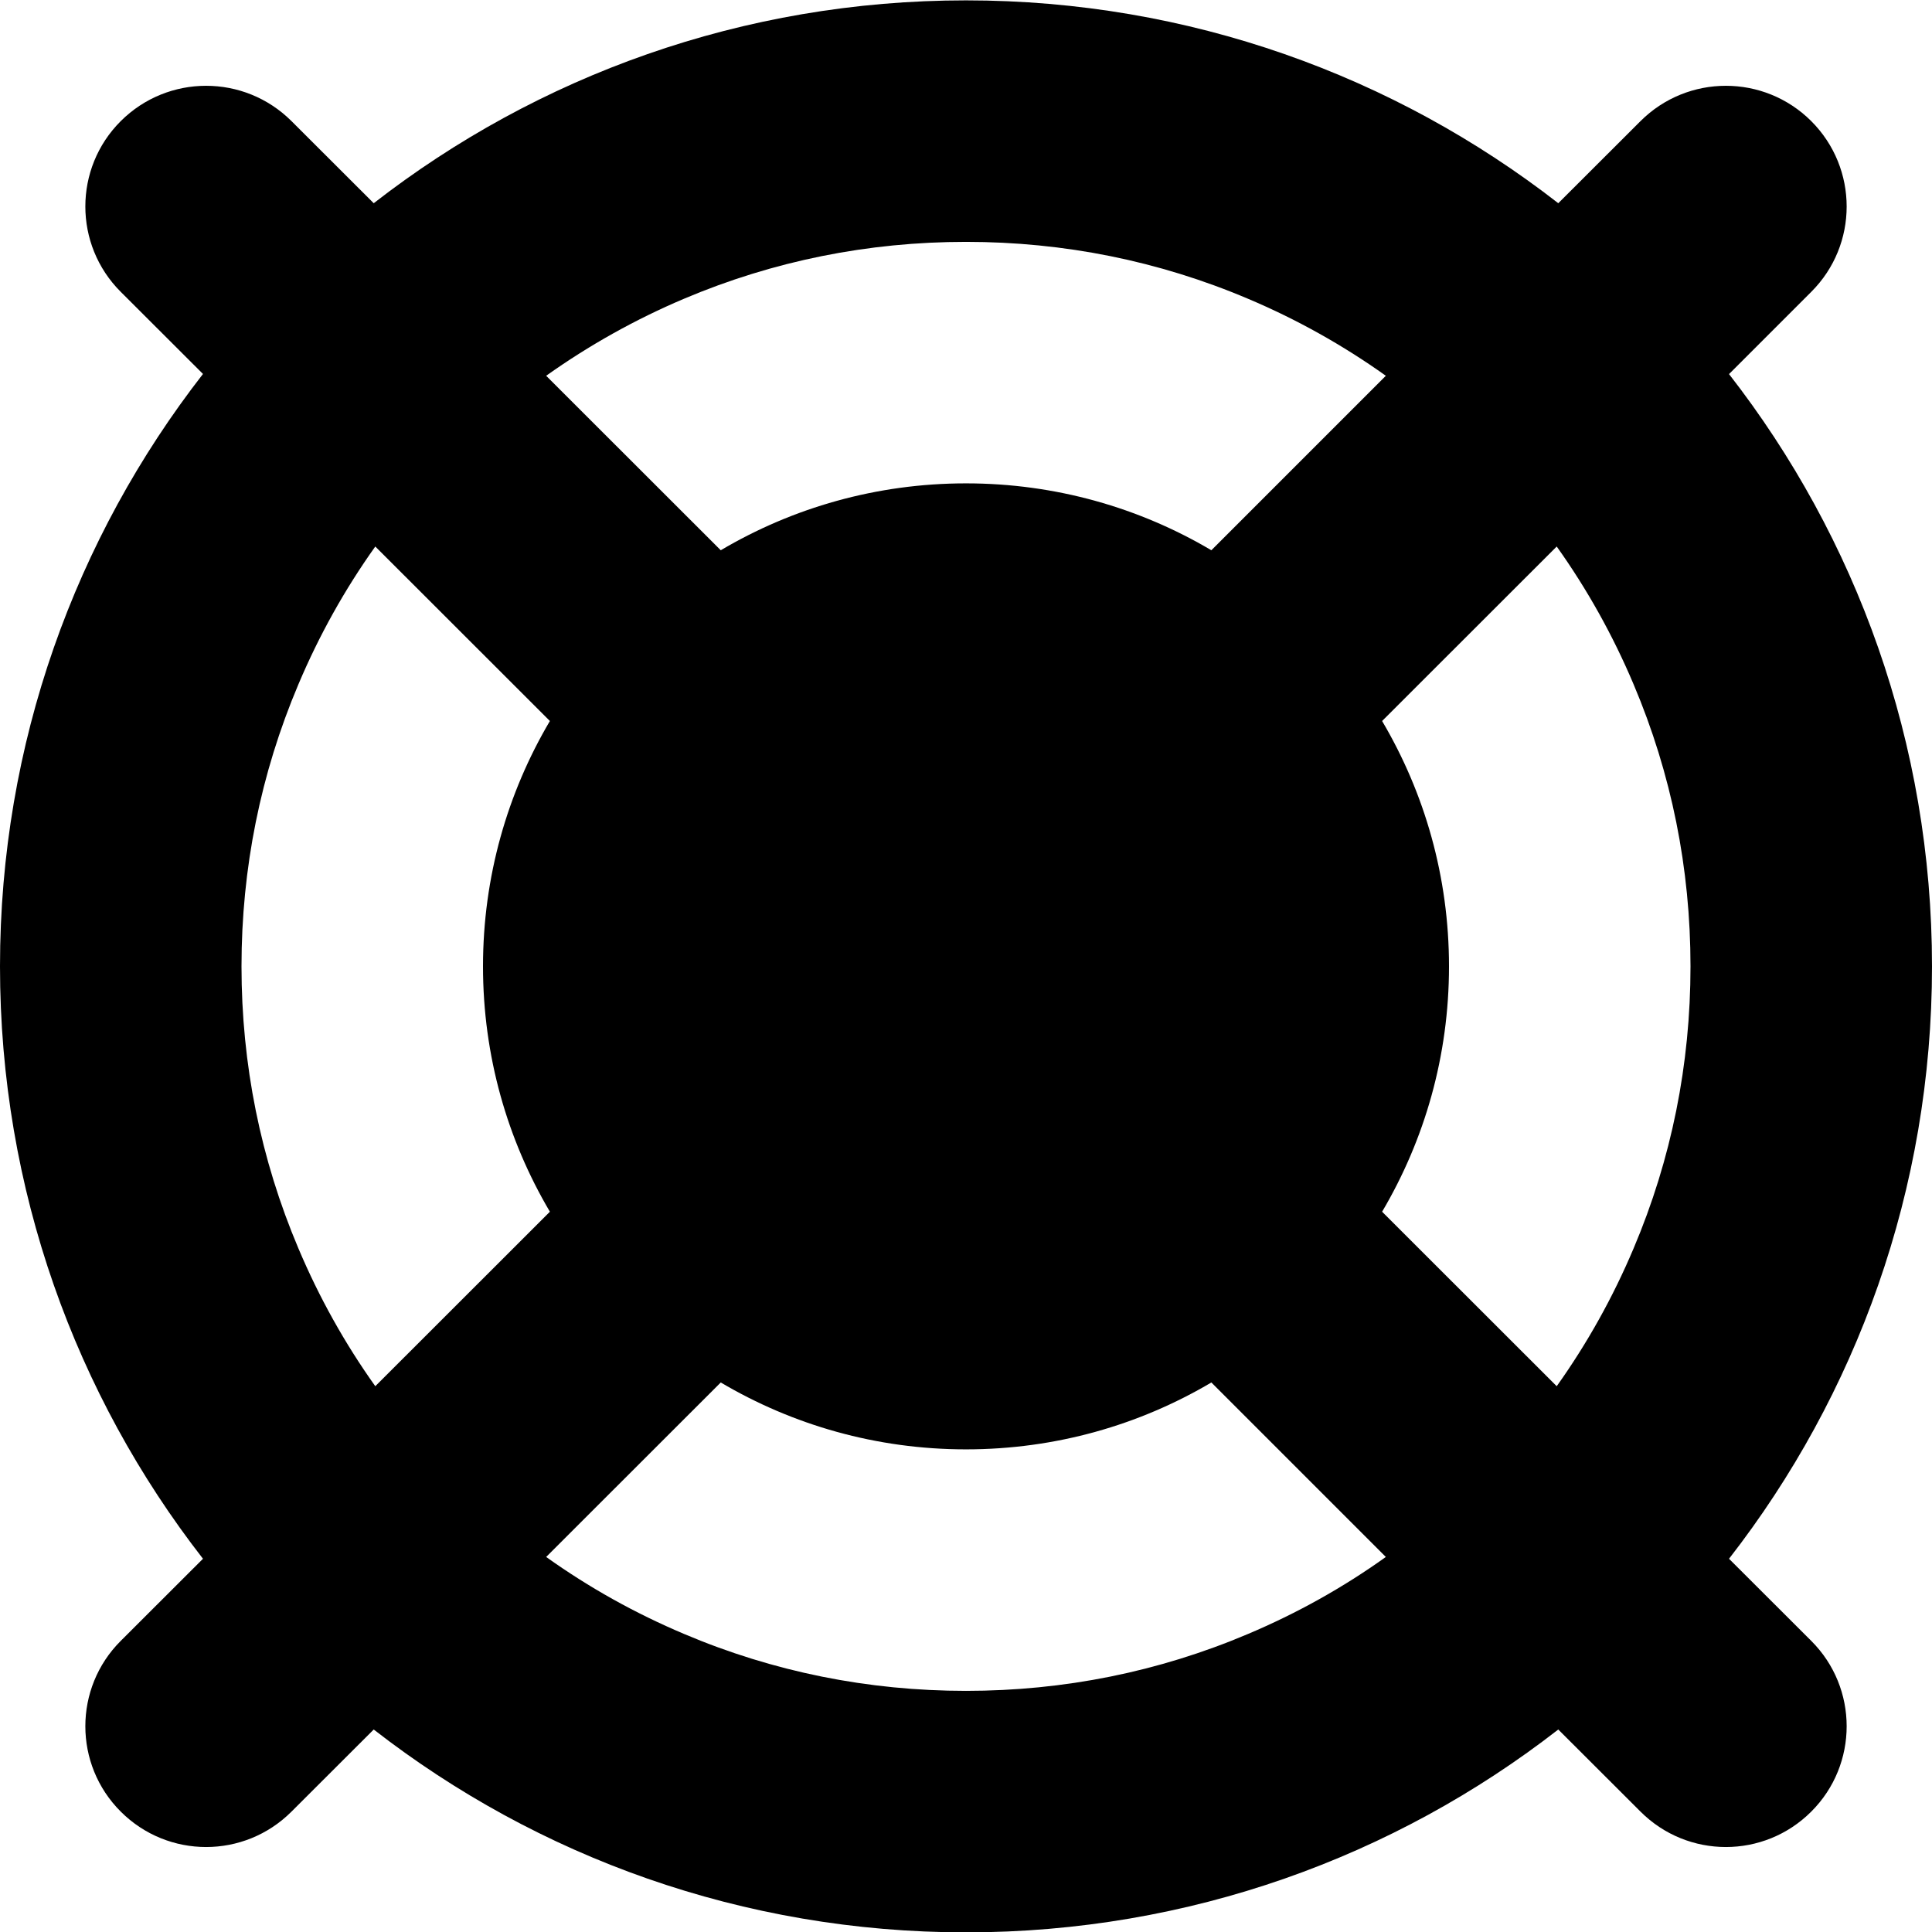 <!--
* SPDX-FileCopyrightText: © 2020 Liferay, Inc. <https://liferay.com>
* SPDX-FileCopyrightText: © 2020 Contributors to the project Clay <https://github.com/liferay/clay/graphs/contributors>
*
* SPDX-License-Identifier: BSD-3-Clause
-->
<svg  viewBox="0 0 16 16" xmlns="http://www.w3.org/2000/svg">
<path class="lexicon-icon-outline" fill-rule="evenodd" clip-rule="evenodd" d="M14.319 12.909C15.373 11.554 16 9.852 16 8.003C16 6.154 15.373 4.452 14.319 3.098L15 2.417C15.391 2.027 15.391 1.394 15 1.003C14.609 0.613 13.977 0.613 13.586 1.003L12.905 1.683C11.551 0.63 9.849 0.003 8 0.003C6.151 0.003 4.449 0.63 3.095 1.683L2.414 1.003C2.023 0.613 1.391 0.613 1 1.003C0.609 1.393 0.609 2.027 1 2.417L1.681 3.097C0.627 4.452 0 6.154 0 8.003C0 9.852 0.627 11.554 1.681 12.909L1 13.589C0.609 13.979 0.609 14.613 1 15.003C1.391 15.394 2.023 15.394 2.414 15.003L3.095 14.323C4.449 15.376 6.151 16.003 8 16.003C9.849 16.003 11.551 15.376 12.905 14.323L13.586 15.003C13.977 15.394 14.609 15.394 15 15.003C15.391 14.613 15.391 13.979 15 13.589L14.319 12.909ZM13.529 5.668C13.842 6.407 14 7.192 14 8.003C14 8.814 13.842 9.599 13.529 10.338C13.358 10.743 13.145 11.125 12.892 11.48L11.446 10.035C11.798 9.439 12 8.745 12 8.003C12 7.261 11.798 6.567 11.446 5.971L12.892 4.526C13.145 4.881 13.358 5.263 13.529 5.668ZM8 2.003C7.189 2.003 6.404 2.161 5.665 2.474C5.261 2.645 4.879 2.859 4.523 3.112L5.969 4.557C6.564 4.205 7.259 4.003 8 4.003C8.742 4.003 9.437 4.205 10.032 4.557L11.477 3.112C11.122 2.859 10.74 2.645 10.335 2.474C9.597 2.161 8.812 2.003 8 2.003ZM2.471 10.338C2.158 9.599 2 8.814 2 8.003C2 7.192 2.158 6.407 2.471 5.668C2.642 5.263 2.855 4.881 3.108 4.526L4.554 5.971C4.202 6.567 4 7.261 4 8.003C4 8.745 4.202 9.439 4.554 10.035L3.108 11.48C2.855 11.125 2.642 10.743 2.471 10.338ZM8 14.003C8.812 14.003 9.597 13.845 10.335 13.532C10.74 13.361 11.122 13.148 11.477 12.894L10.032 11.449C9.437 11.801 8.742 12.003 8 12.003C7.259 12.003 6.564 11.801 5.969 11.449L4.523 12.894C4.879 13.148 5.261 13.361 5.666 13.532C6.404 13.845 7.189 14.003 8 14.003Z" />
</svg>
